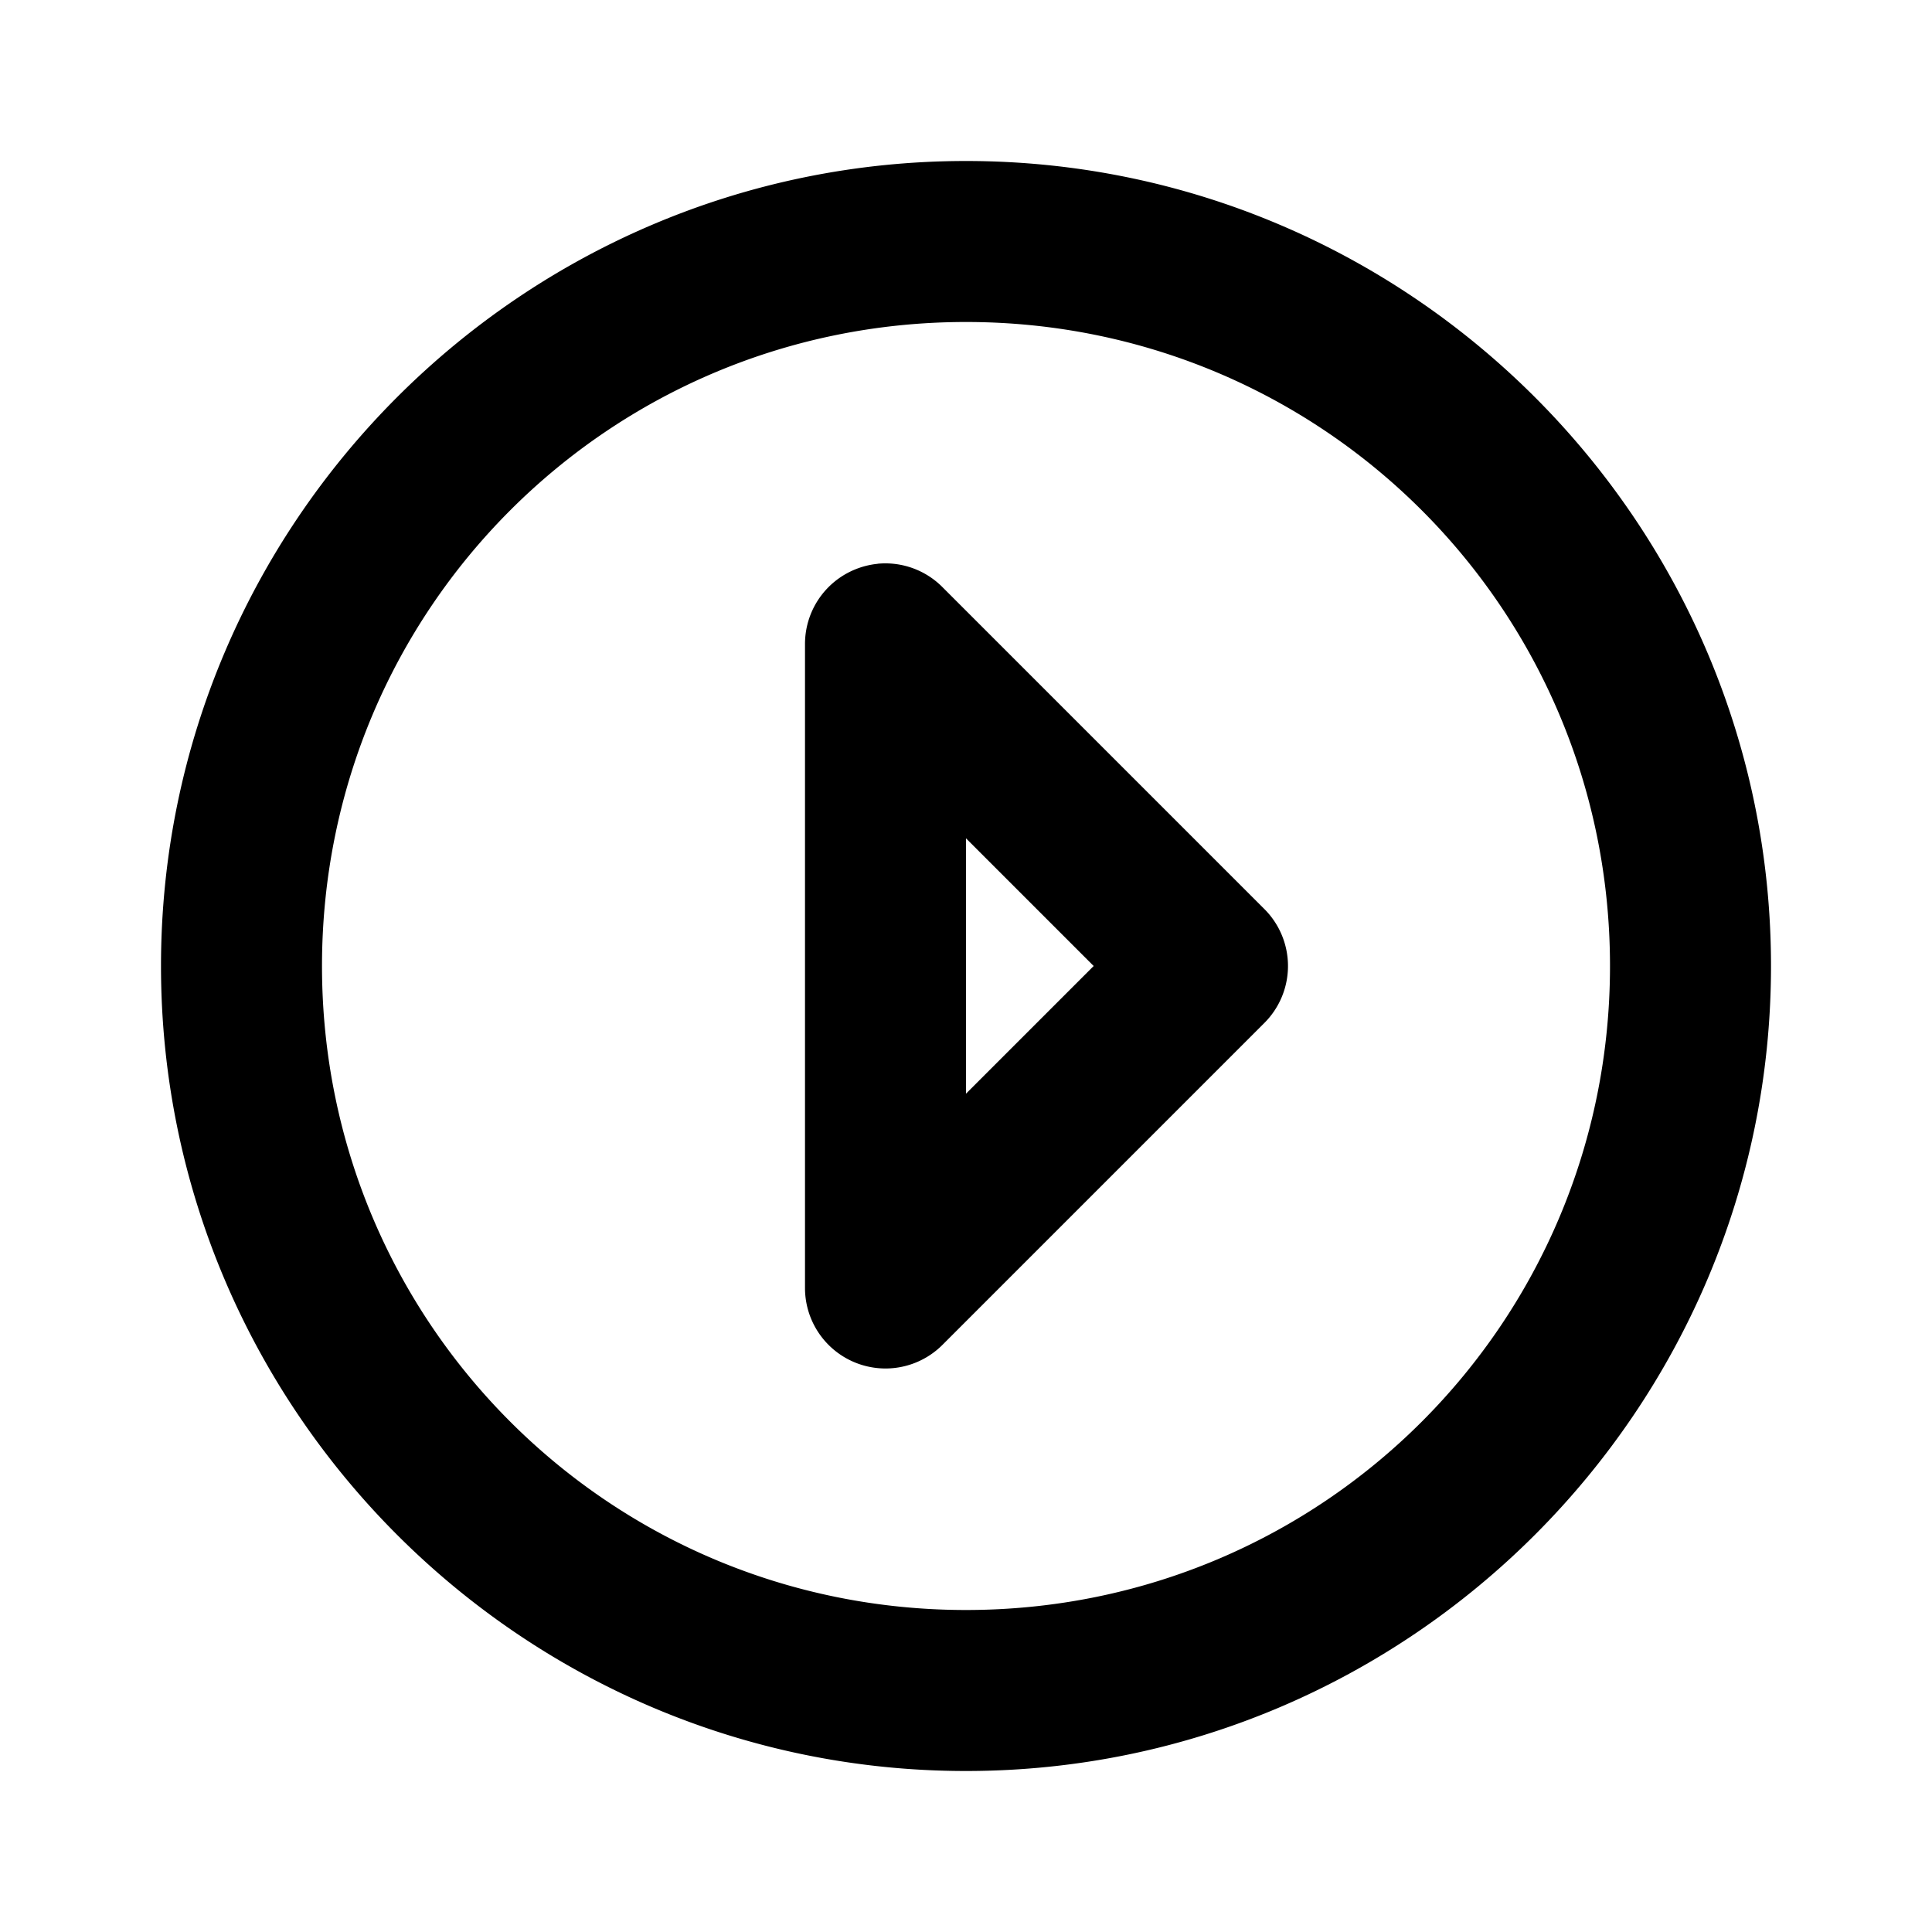 <svg xmlns="http://www.w3.org/2000/svg" width="24" height="24" viewBox="0 0 24 24"><path d="M12 2C6.489 2 2 6.489 2 12s4.489 10 10 10 10-4.489 10-10S17.511 2 12 2zm0 2c4.43 0 8 3.57 8 8s-3.57 8-8 8-8-3.57-8-8 3.57-8 8-8zm-1.098 3.004a1 1 0 0 0-.285.072A1 1 0 0 0 10 8v8a1 1 0 0 0 1.707.707l4-4a1 1 0 0 0 0-1.414l-4-4a1 1 0 0 0-.805-.29zM12 10.414 13.586 12 12 13.586z"/></svg>
